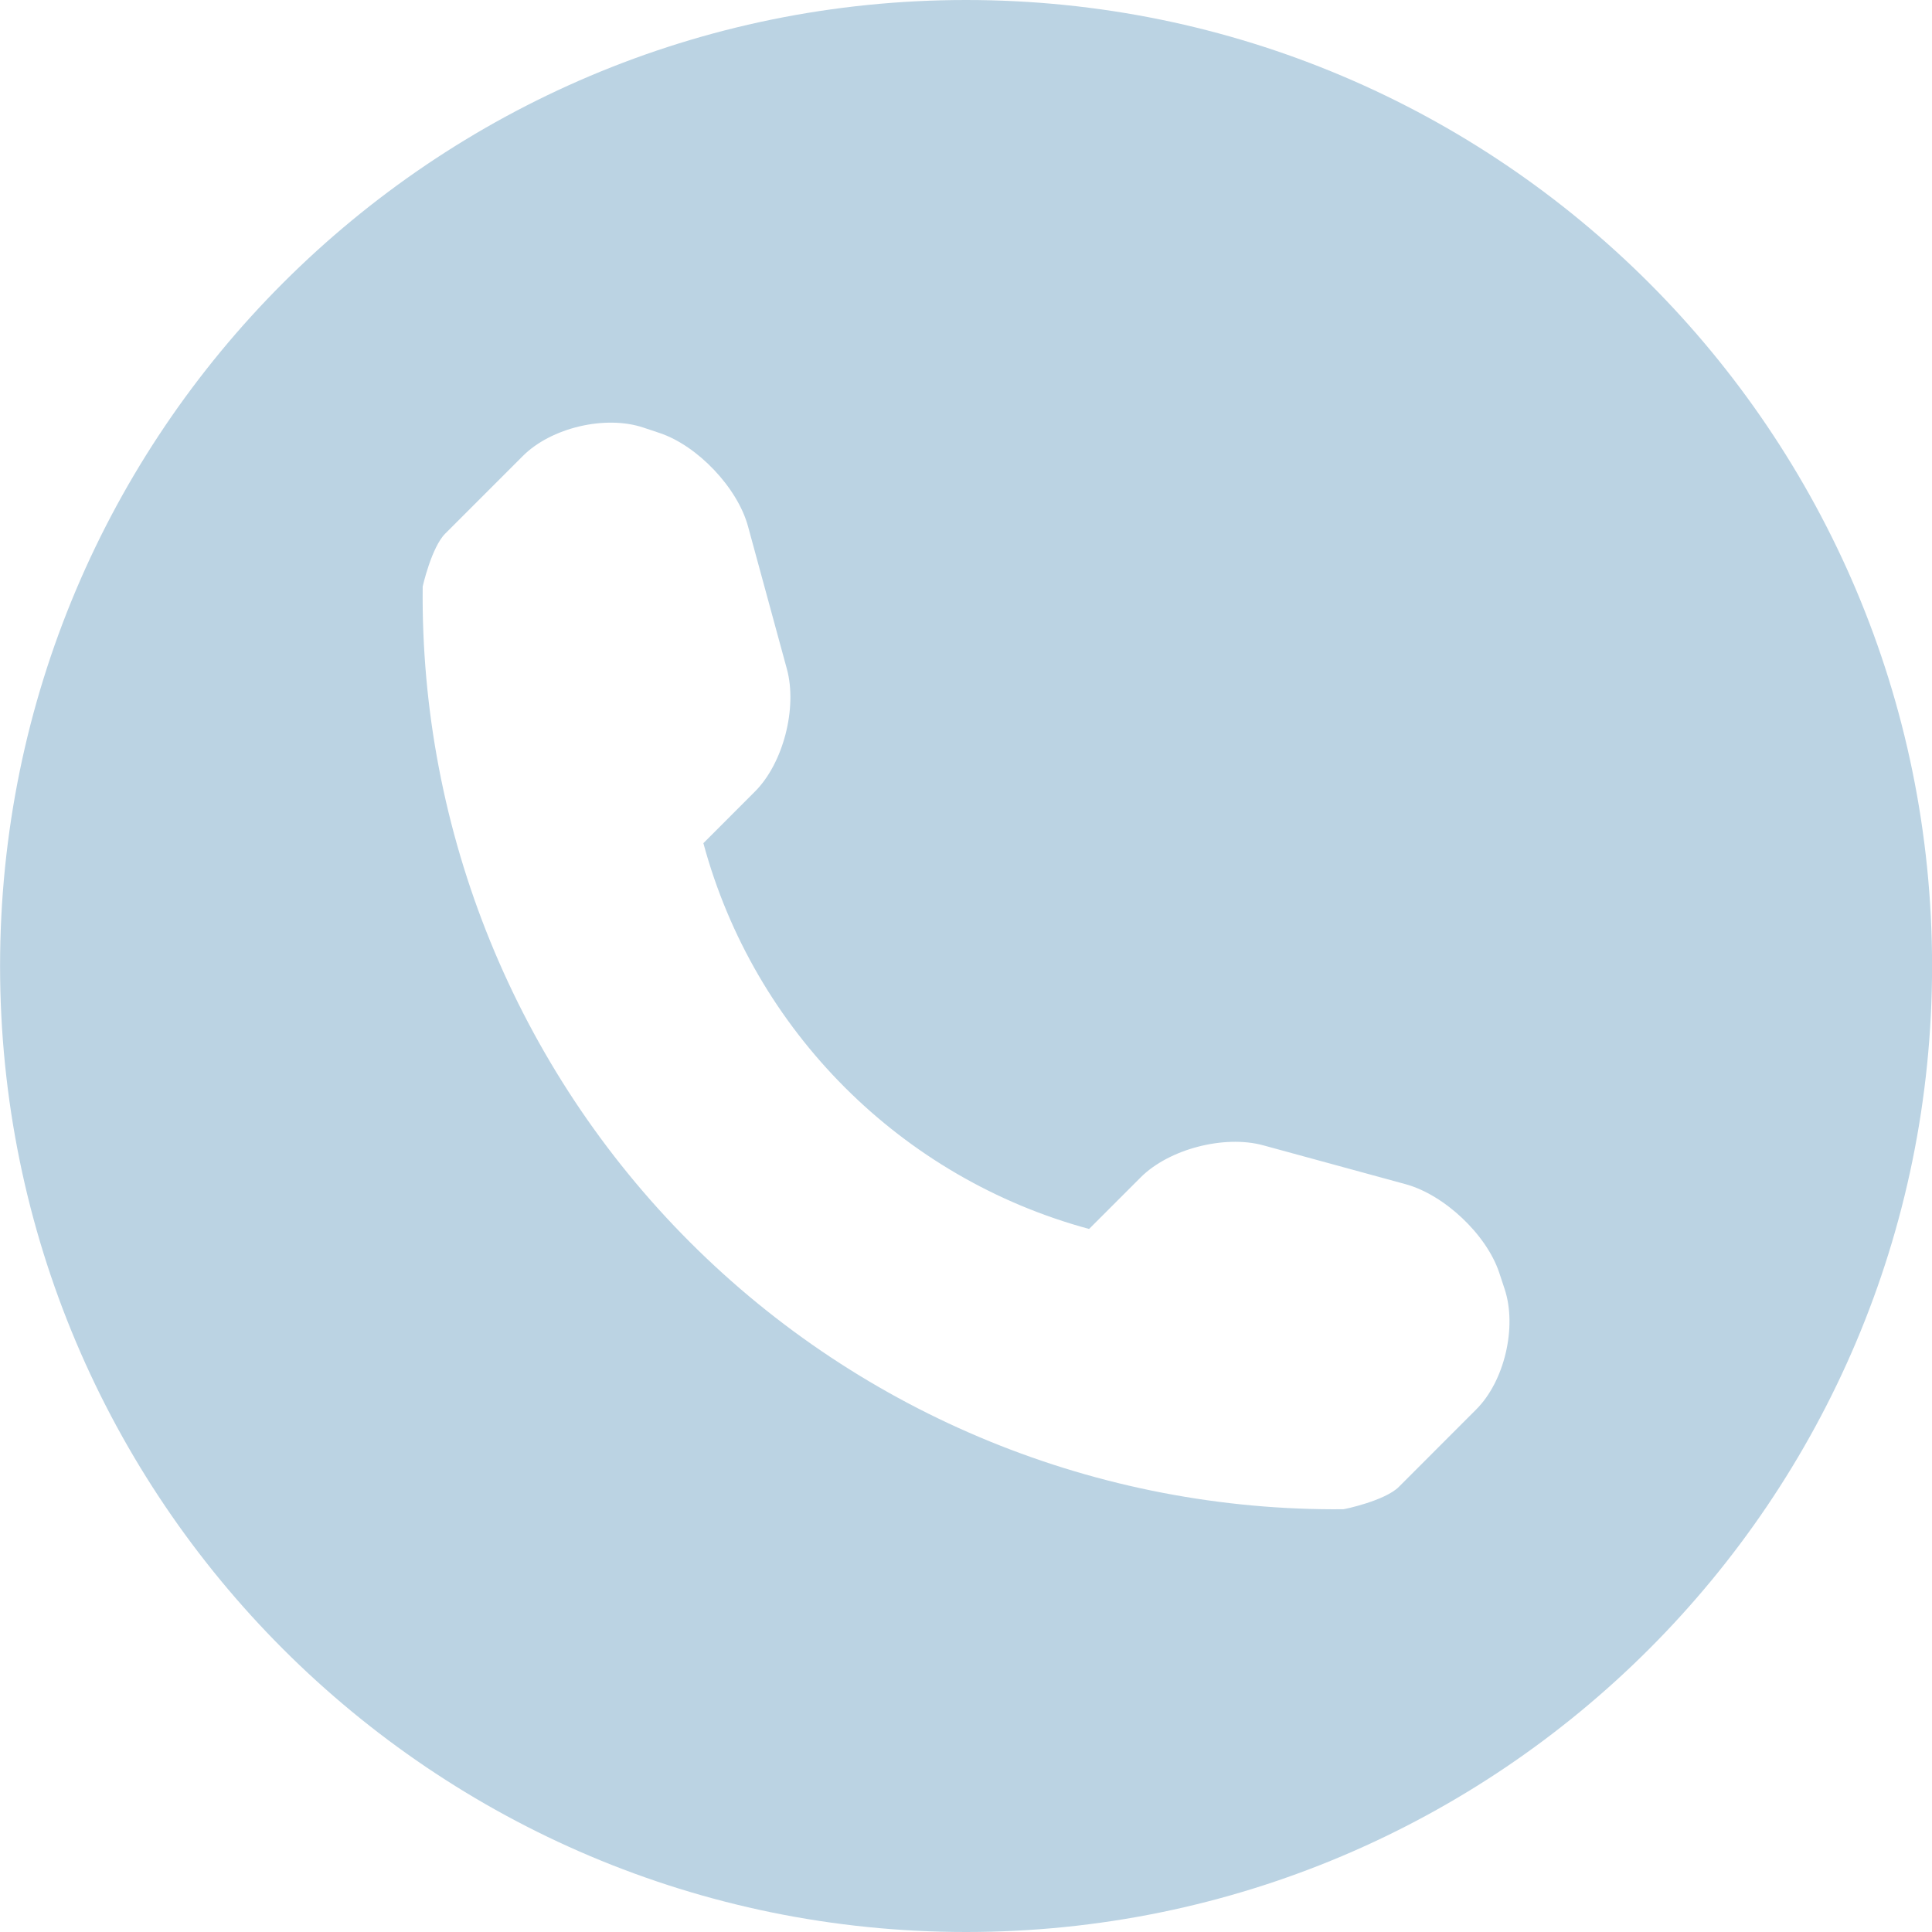 <svg width="28" height="28" viewBox="0 0 28 28" fill="none" xmlns="http://www.w3.org/2000/svg">
<g clip-path="url(#clip0)">
<path d="M14.001 0C6.27 0 0.001 6.269 0.001 14C0.001 21.731 6.27 28 14.001 28C21.732 28 28.001 21.731 28.001 14C28.001 6.269 21.732 0 14.001 0ZM21.394 20.427L20.273 21.549C20.073 21.749 19.487 21.873 19.468 21.873C15.922 21.904 12.507 20.511 9.999 18.002C7.483 15.485 6.088 12.059 6.126 8.5C6.126 8.499 6.254 7.93 6.454 7.732L7.575 6.611C7.985 6.198 8.773 6.012 9.325 6.197L9.561 6.276C10.111 6.46 10.689 7.069 10.841 7.629L11.405 9.699C11.557 10.261 11.352 11.061 10.942 11.471L10.194 12.22C10.928 14.94 13.063 17.075 15.784 17.811L16.532 17.063C16.944 16.651 17.744 16.446 18.305 16.598L20.374 17.163C20.934 17.317 21.543 17.892 21.727 18.442L21.806 18.681C21.989 19.232 21.804 20.019 21.394 20.427Z" fill="#BBD3E3"/>
</g>
<defs>
<clipPath id="clip0">
<rect width="28" height="28" fill="white"/>
</clipPath>
</defs>
</svg>
